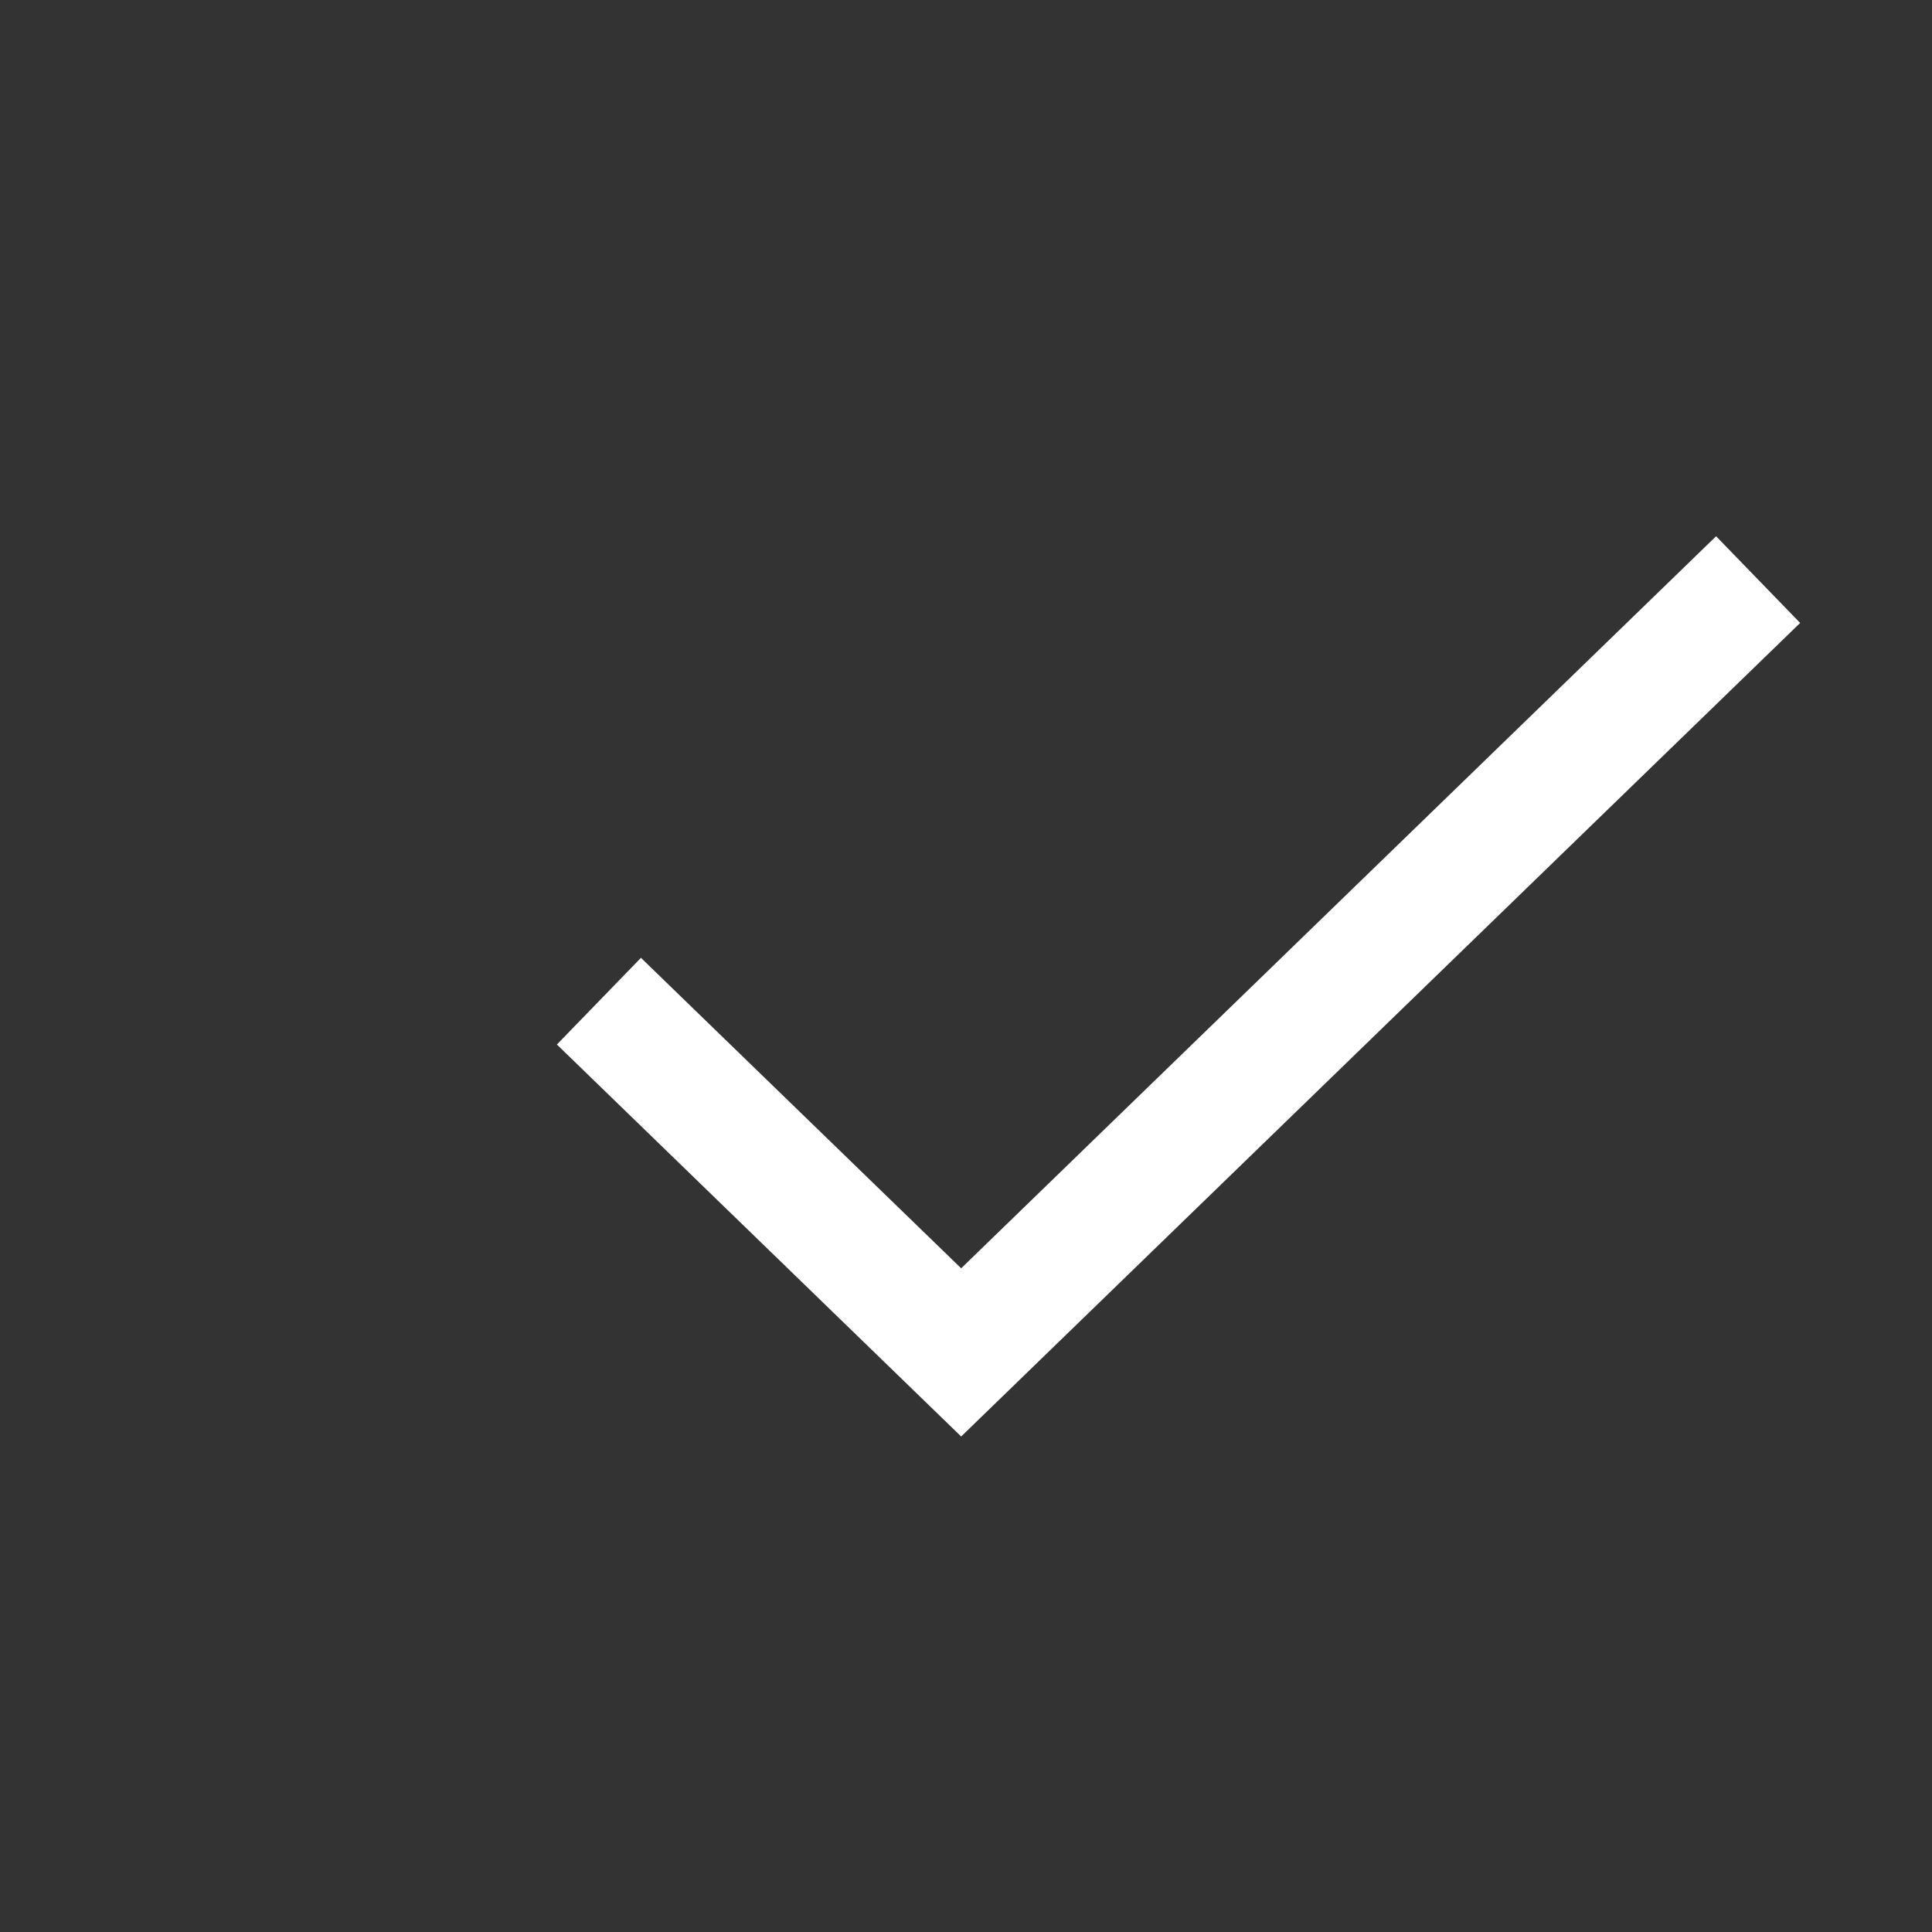 <svg width="24" height="24" fill="none" xmlns="http://www.w3.org/2000/svg"><rect width="100%" height="100%" fill="#333333" stroke="none"/><g clip-path="url(#clip0)"><path d="M21.84 7.2l-9.9 9.6-4.5-4.363" stroke="#fff" stroke-width="1.5"/></g><defs><clipPath id="clip0"><path fill="#fff" d="M0 0h24v24H0z"/></clipPath></defs></svg>